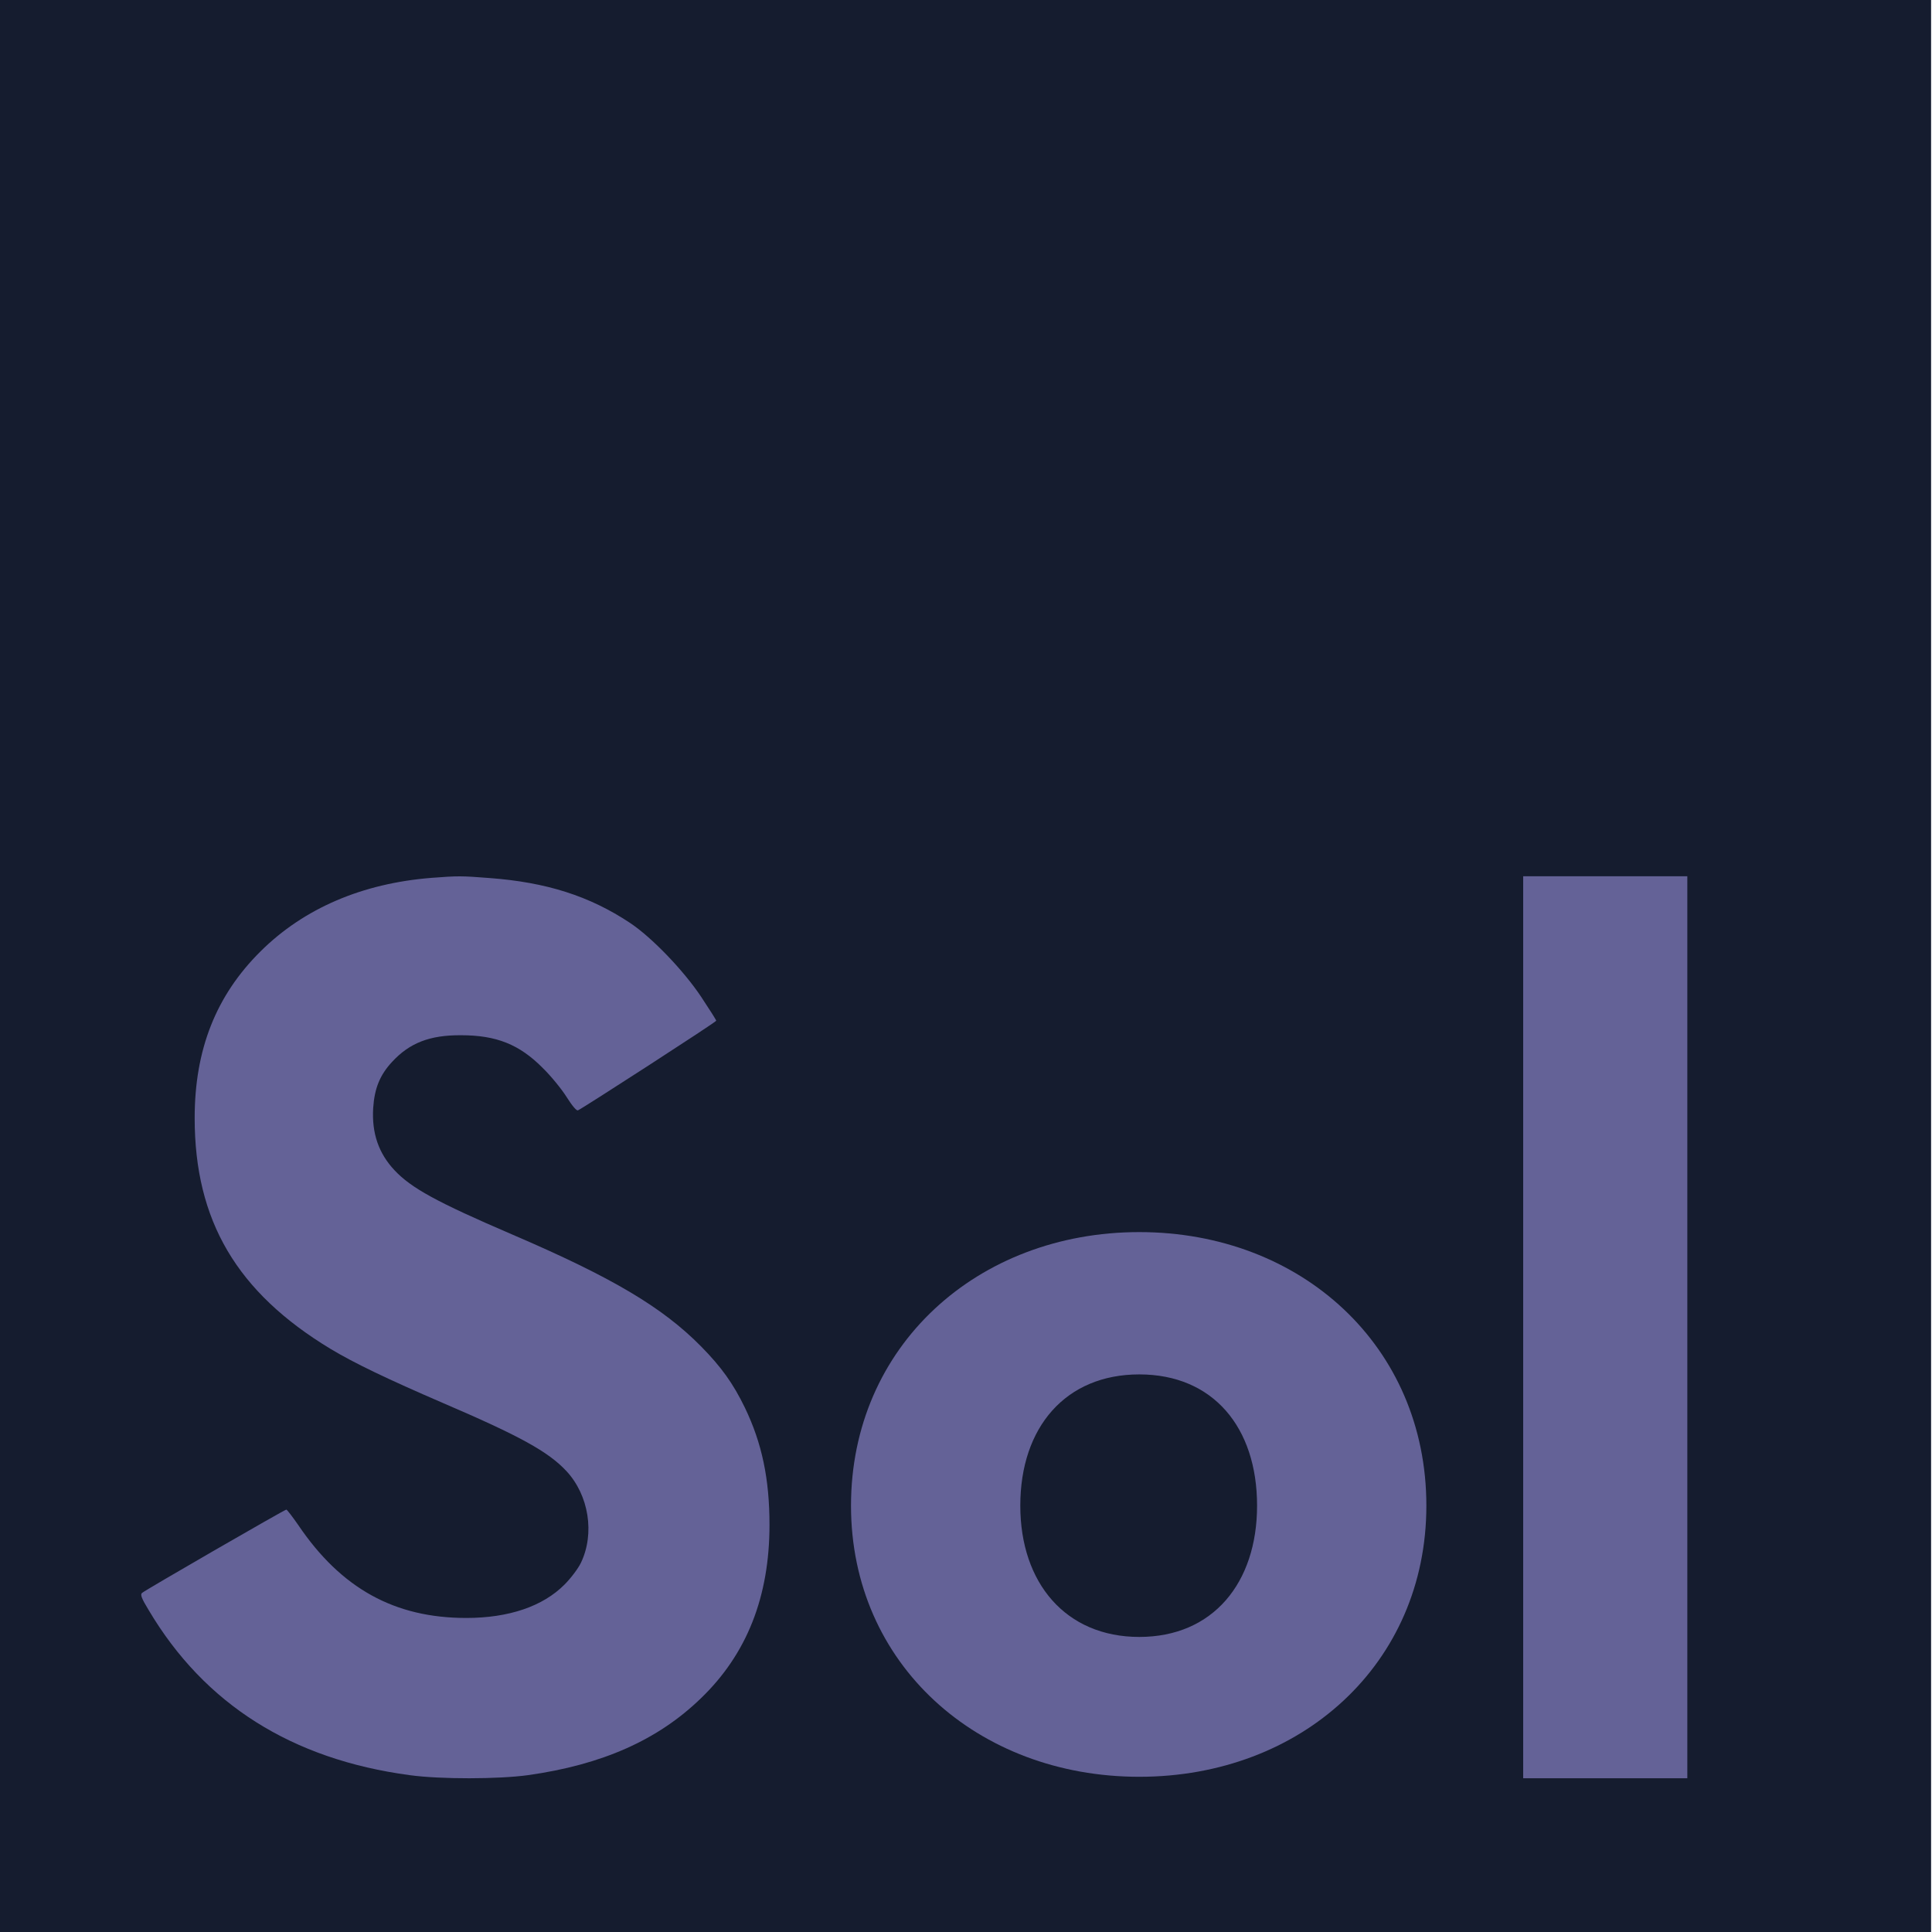 <?xml version="1.0" encoding="utf-8"?>
<!-- Generator: Adobe Illustrator 16.0.4, SVG Export Plug-In . SVG Version: 6.00 Build 0)  -->
<!DOCTYPE svg PUBLIC "-//W3C//DTD SVG 1.1//EN" "http://www.w3.org/Graphics/SVG/1.1/DTD/svg11.dtd">
<svg version="1.1" id="Layer_1" xmlns="http://www.w3.org/2000/svg" xmlns:xlink="http://www.w3.org/1999/xlink" x="0px" y="0px"
	 width="1052px" height="1052px" viewBox="0 0 1052 1052" enable-background="new 0 0 1052 1052" xml:space="preserve">
<rect x="-0.5" y="-0.5" fill="#151C2F" width="1052" height="1053"/>
<g transform="translate(0,1052) scale(0.1,-0.1)">
	<path fill="#646297" d="M2350,5740c-377.998-30-695-165.996-930.996-400C1175.996,5099.004,1060,4805,1060,4432.002
		c0-557.998,229.004-947.998,740-1257.002c130-77.998,307.002-162.998,612.998-295C2830,2700.996,2985,2615.996,3084.004,2510
		c121.992-130.996,155.996-340,78.994-500c-15-30.996-53.994-82.998-88.994-117.998C2955.996,1772.998,2770,1710,2539.004,1710
		c-390,0-681.006,160-915,505.996c-32.002,46.006-61.006,84.004-65,84.004c-9.004,0-770-439.004-786.006-454.004
		c-10-8.994-2.002-30,37.002-93.994C1114.004,1240,1589.004,940,2230.996,854.004c168.008-23.008,483.008-22.002,644.004,0
		c404.004,56.992,707.002,190.996,942.002,418.994c250,241.006,372.998,552.998,372.998,944.004c0,250-40.996,445-134.004,637.998
		c-63.994,132.002-127.998,220.996-237.998,332.998c-210.996,214.004-483.994,376.006-1028.994,610
		c-412.002,177.002-550,252.998-641.006,350c-87.002,92.998-123.994,202.002-115.996,337.998
		c7.002,108.008,37.002,181.006,102.998,252.002c95,102.998,205,146.006,375,145c192.998,0,317.998-50,445-177.998
		c45-44.004,102.998-115,130-157.998c30.996-49.004,54.004-76.006,62.002-72.998C3172.998,4485,3900,4955,3900,4962.002
		c0,3.994-37.002,62.002-82.002,130C3722.002,5235.996,3549.004,5415.996,3430,5495c-220,145.996-455,220.996-765,244.004
		C2512.998,5750.996,2492.998,5750.996,2350,5740z"/>
</g>
<g>
	<path fill="#646297" d="M463.384,819.857c0-86.84,68.804-148.964,156.98-148.964c88.176,0,156.312,62.124,156.312,148.964
		c0,86.172-68.136,147.628-156.312,147.628C532.188,967.485,463.384,906.029,463.384,819.857z M684.492,819.857
		c0-42.752-24.049-71.476-64.128-71.476c-40.08,0-64.796,28.724-64.796,71.476c0,42.084,24.716,71.477,64.796,71.477
		C660.443,891.334,684.492,861.941,684.492,819.857z"/>
	<path fill="#646297" d="M829.392,477.132h89.379v491.155h-89.379V477.132z"/>
</g>
</svg>
